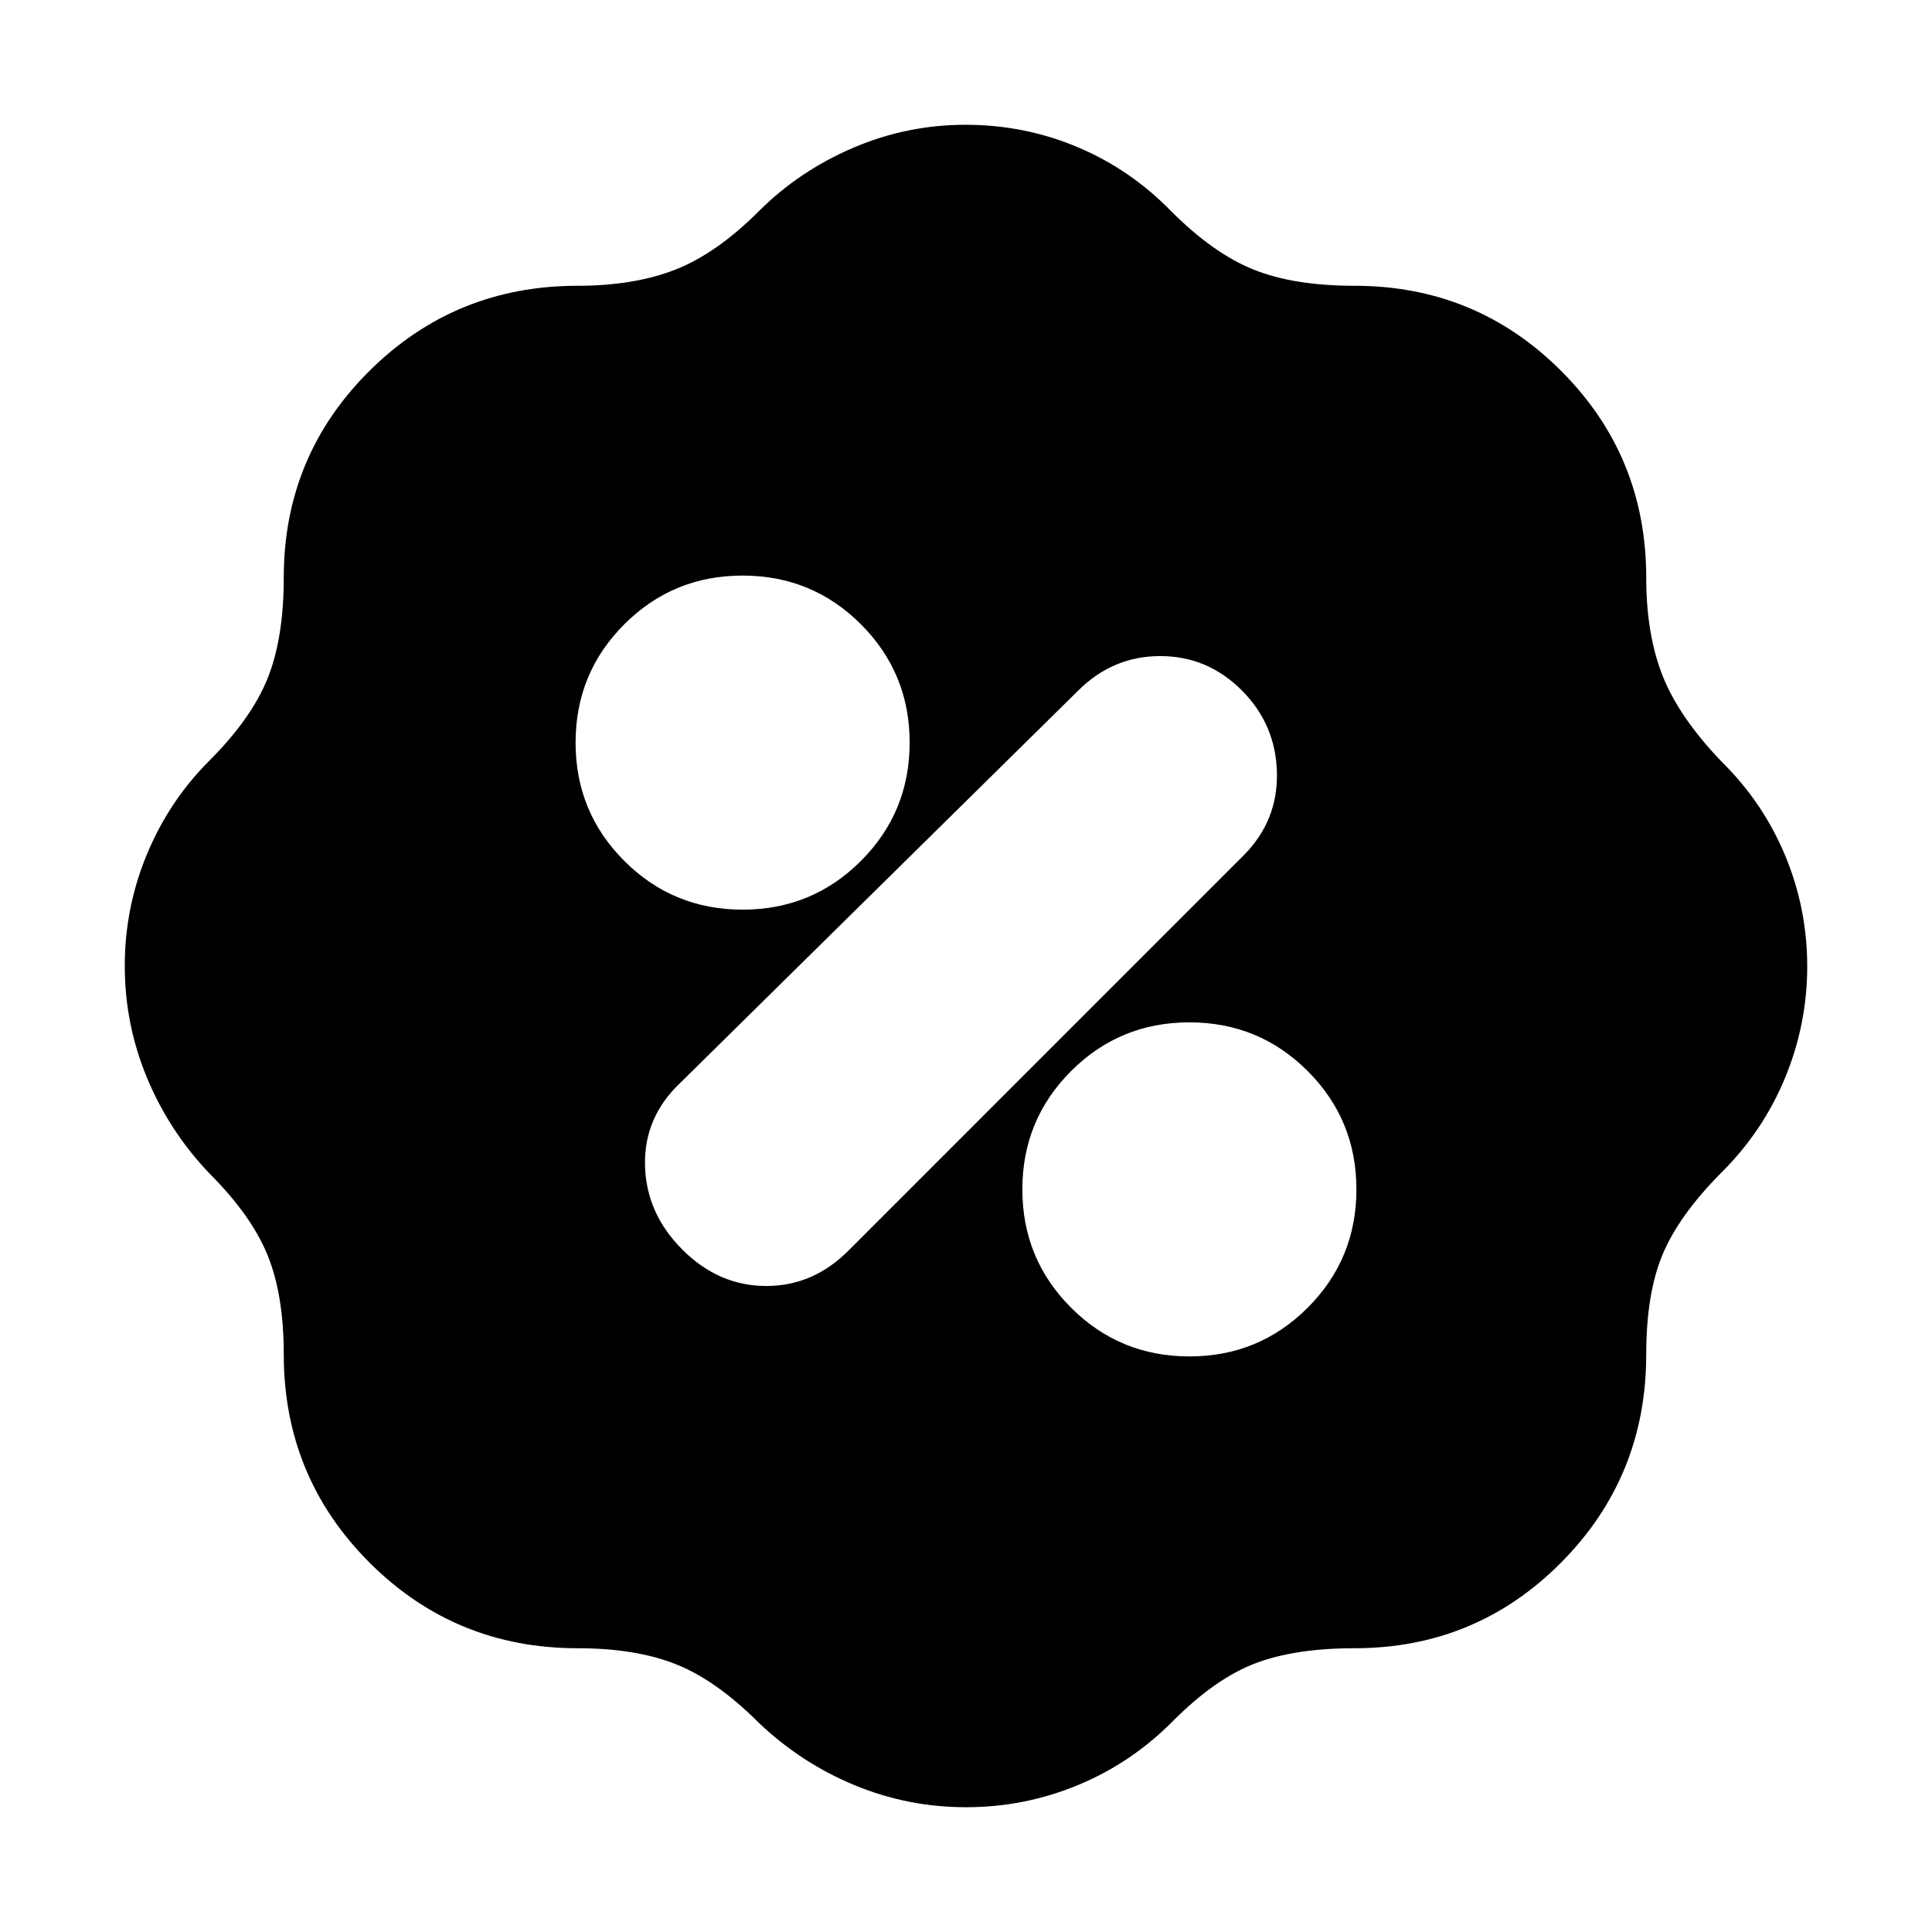 <svg xmlns="http://www.w3.org/2000/svg" height="20" viewBox="0 -960 960 960" width="20"><path d="M480.06-62Q451-62 424.5-73 398-84 377-104q-21-21-41-29t-49-8q-60.83 0-103.42-42.58Q141-226.17 141-287q0-29.54-8.04-49.31Q124.91-356.08 104-377q-20-21-31-47.54-11-26.55-11-55.5Q62-509 73-535.5t31-46.5q21-21 29-41t8-50q0-60.42 42.58-102.71Q226.17-818 287-818q28 0 48.5-8t41.5-29q20-20 46.78-31.5 26.79-11.5 56-11.5 29.22 0 55.55 11.06Q561.66-875.89 582-855q21 21 41 29t50 8q60.42 0 102.71 42.29Q818-733.42 818-673q0 28 8.04 48.52Q834.09-603.96 855-582q20.89 20.43 31.94 46.87Q898-508.69 898-479.84q0 28.84-11.06 55.53Q875.89-397.62 855-377q-20.91 21.14-28.96 40.57Q818-317 818-287q0 60.83-42.29 103.42Q733.42-141 673-141q-29.5 0-49.25 7.5T583-105q-20.59 20.89-47.23 31.94Q509.13-62 480.06-62ZM591-286q34.58 0 58.79-24.21T674-369q0-34.58-24.21-58.79T591-452q-34.58 0-58.79 24.21T508-369q0 34.58 24.21 58.79T591-286Zm-251.93-53.07Q357.14-321 380.75-321T422-339l195.83-195.84Q635-552 634.5-576q-.5-24-17.5-41t-40.5-17q-23.5 0-40.71 17.11L338.21-422.11Q320-405 320.5-381.07t18.57 42ZM369-508q34.58 0 58.79-24.21T452-591q0-34.58-24.21-58.79T369-674q-34.58 0-58.79 24.21T286-591q0 34.58 24.21 58.79T369-508Z"/></svg>